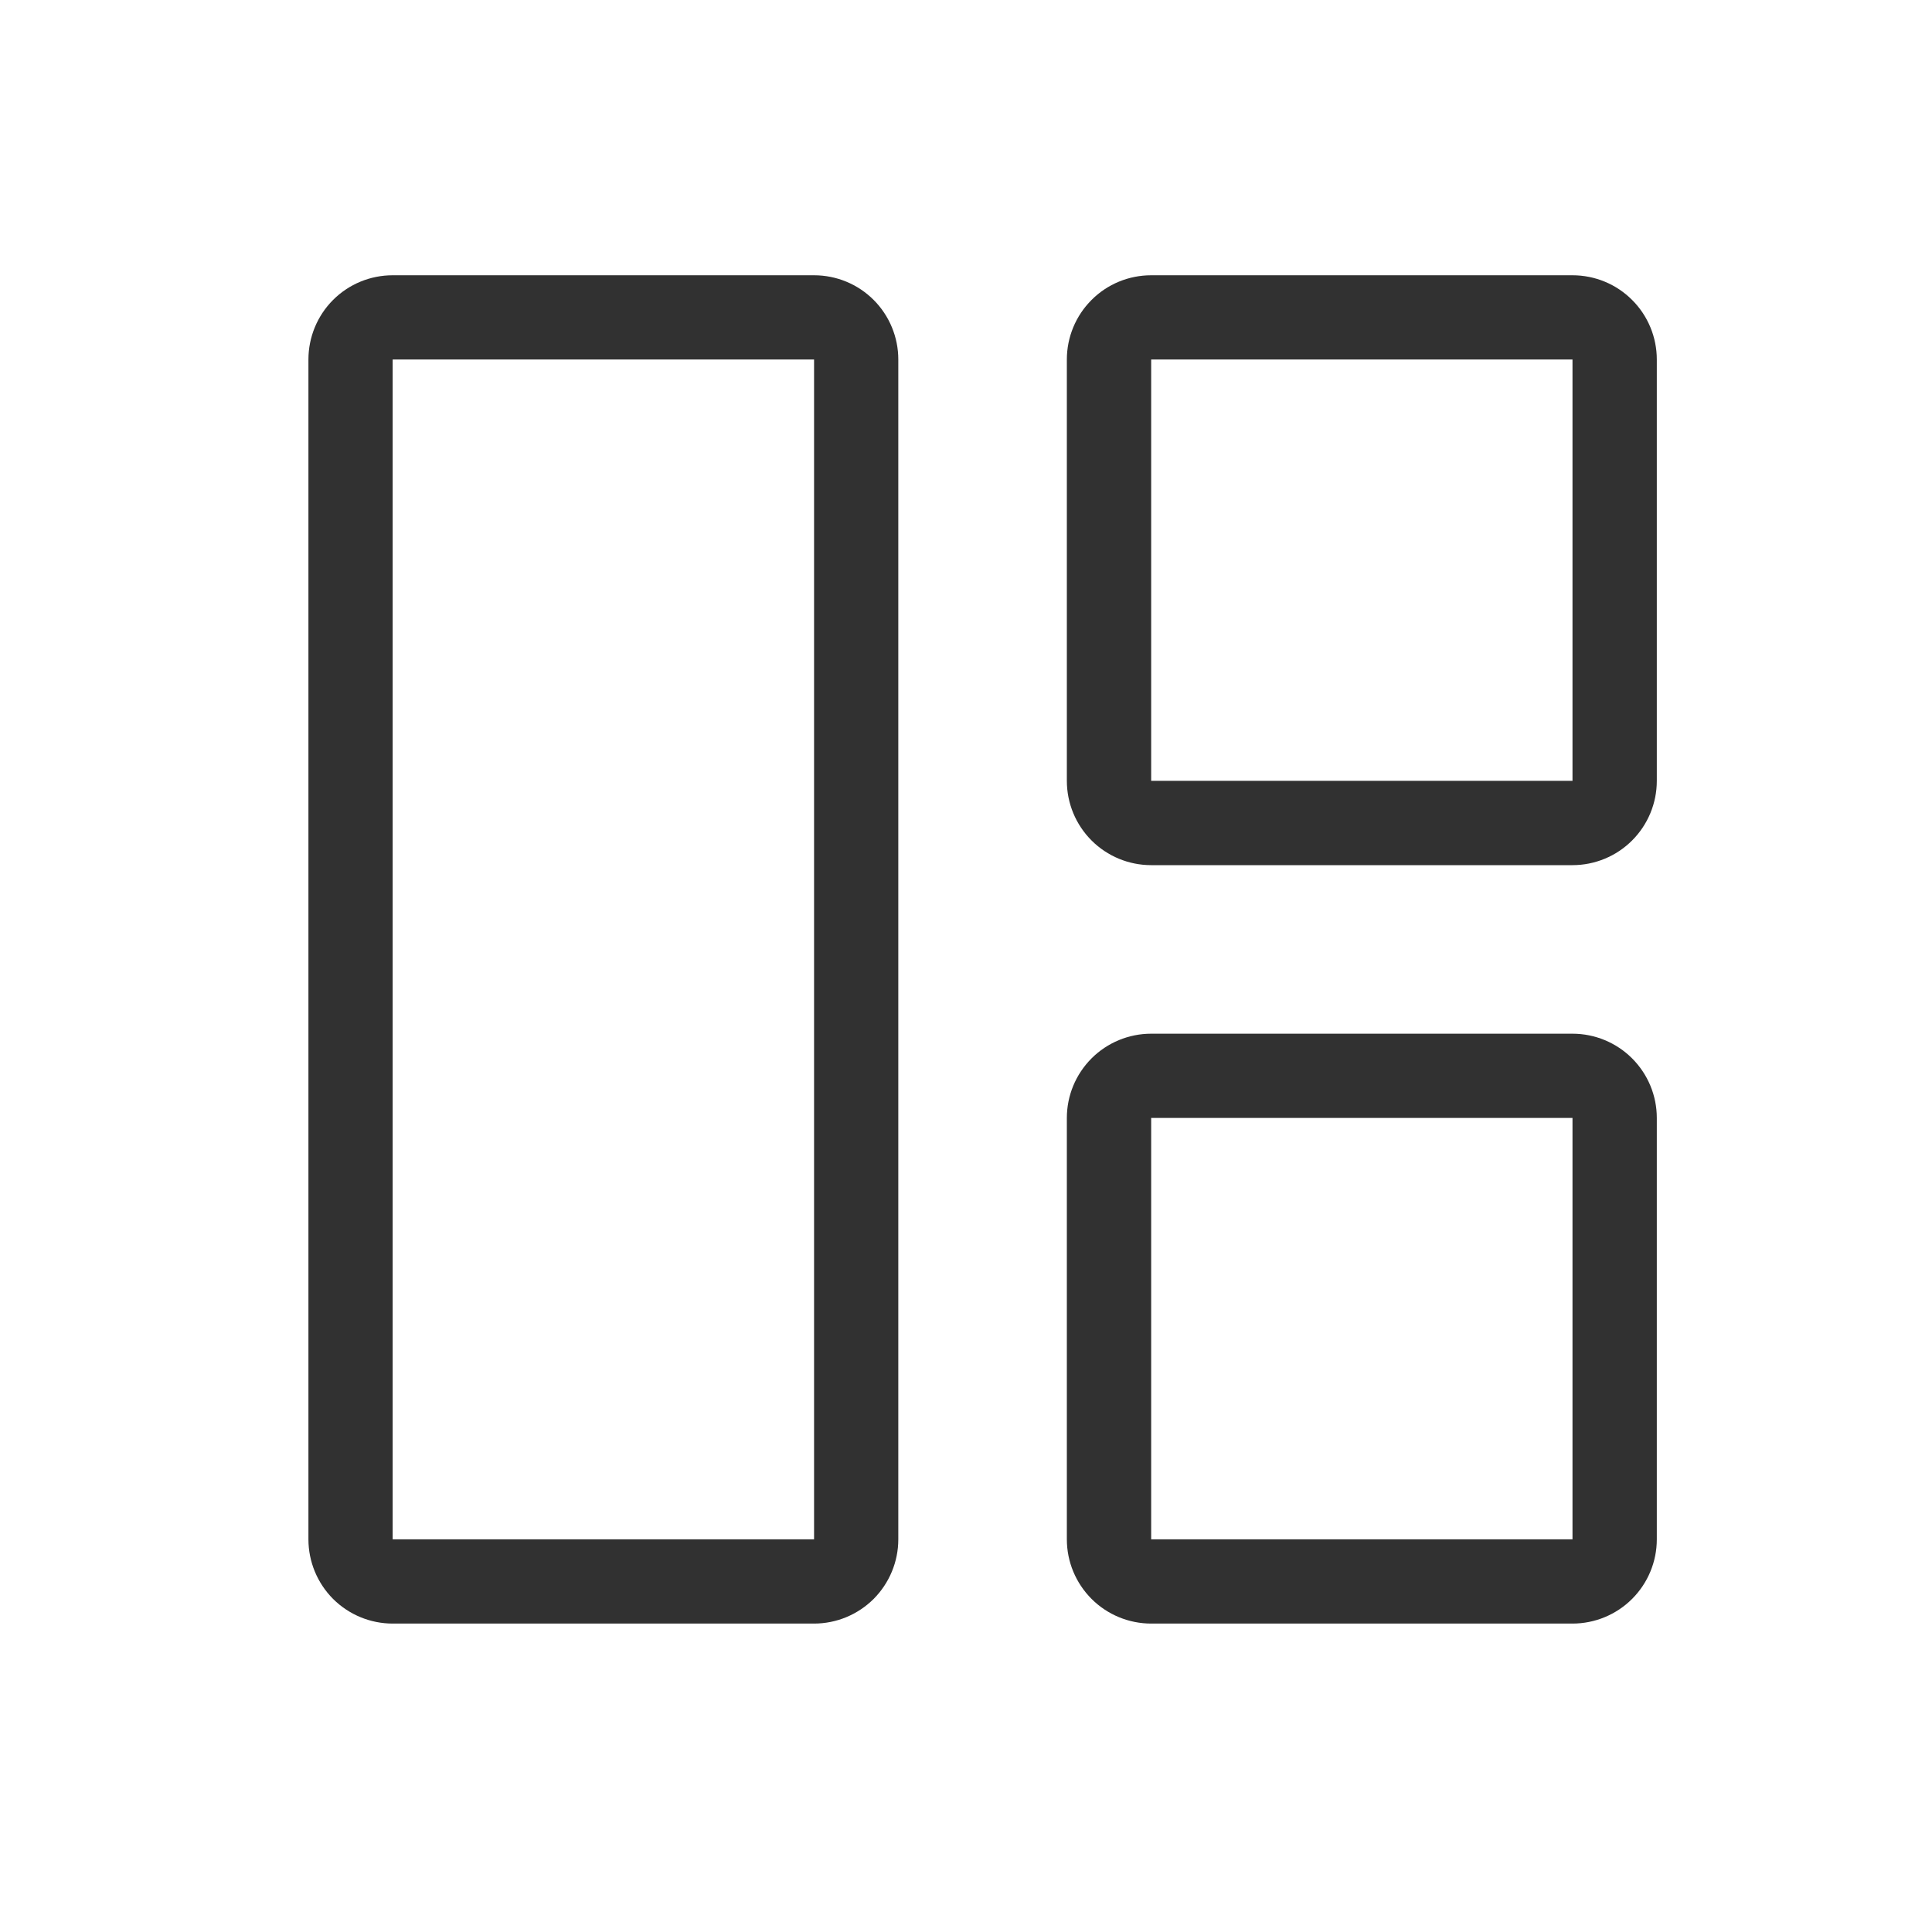<svg width="25" height="25" viewBox="0 0 25 25" fill="none" xmlns="http://www.w3.org/2000/svg">
<path d="M10.534 4.652H5.081V19.919H10.534V4.652ZM20.348 4.652H14.896V10.104H20.348V4.652ZM20.348 14.466V19.919H14.896V14.466H20.348ZM3.991 4.652C3.991 4.363 4.106 4.085 4.31 3.881C4.515 3.676 4.792 3.562 5.081 3.562H10.534C10.823 3.562 11.1 3.676 11.305 3.881C11.509 4.085 11.624 4.363 11.624 4.652V19.919C11.624 20.208 11.509 20.485 11.305 20.69C11.1 20.894 10.823 21.009 10.534 21.009H5.081C4.792 21.009 4.515 20.894 4.31 20.69C4.106 20.485 3.991 20.208 3.991 19.919V4.652ZM13.805 4.652C13.805 4.363 13.92 4.085 14.125 3.881C14.329 3.676 14.607 3.562 14.896 3.562H20.348C20.637 3.562 20.915 3.676 21.119 3.881C21.324 4.085 21.439 4.363 21.439 4.652V10.104C21.439 10.394 21.324 10.671 21.119 10.876C20.915 11.08 20.637 11.195 20.348 11.195H14.896C14.607 11.195 14.329 11.08 14.125 10.876C13.92 10.671 13.805 10.394 13.805 10.104V4.652ZM14.896 13.376C14.607 13.376 14.329 13.491 14.125 13.695C13.92 13.9 13.805 14.177 13.805 14.466V19.919C13.805 20.208 13.92 20.485 14.125 20.69C14.329 20.894 14.607 21.009 14.896 21.009H20.348C20.637 21.009 20.915 20.894 21.119 20.69C21.324 20.485 21.439 20.208 21.439 19.919V14.466C21.439 14.177 21.324 13.9 21.119 13.695C20.915 13.491 20.637 13.376 20.348 13.376H14.896Z" fill="#313131"/>
</svg>
